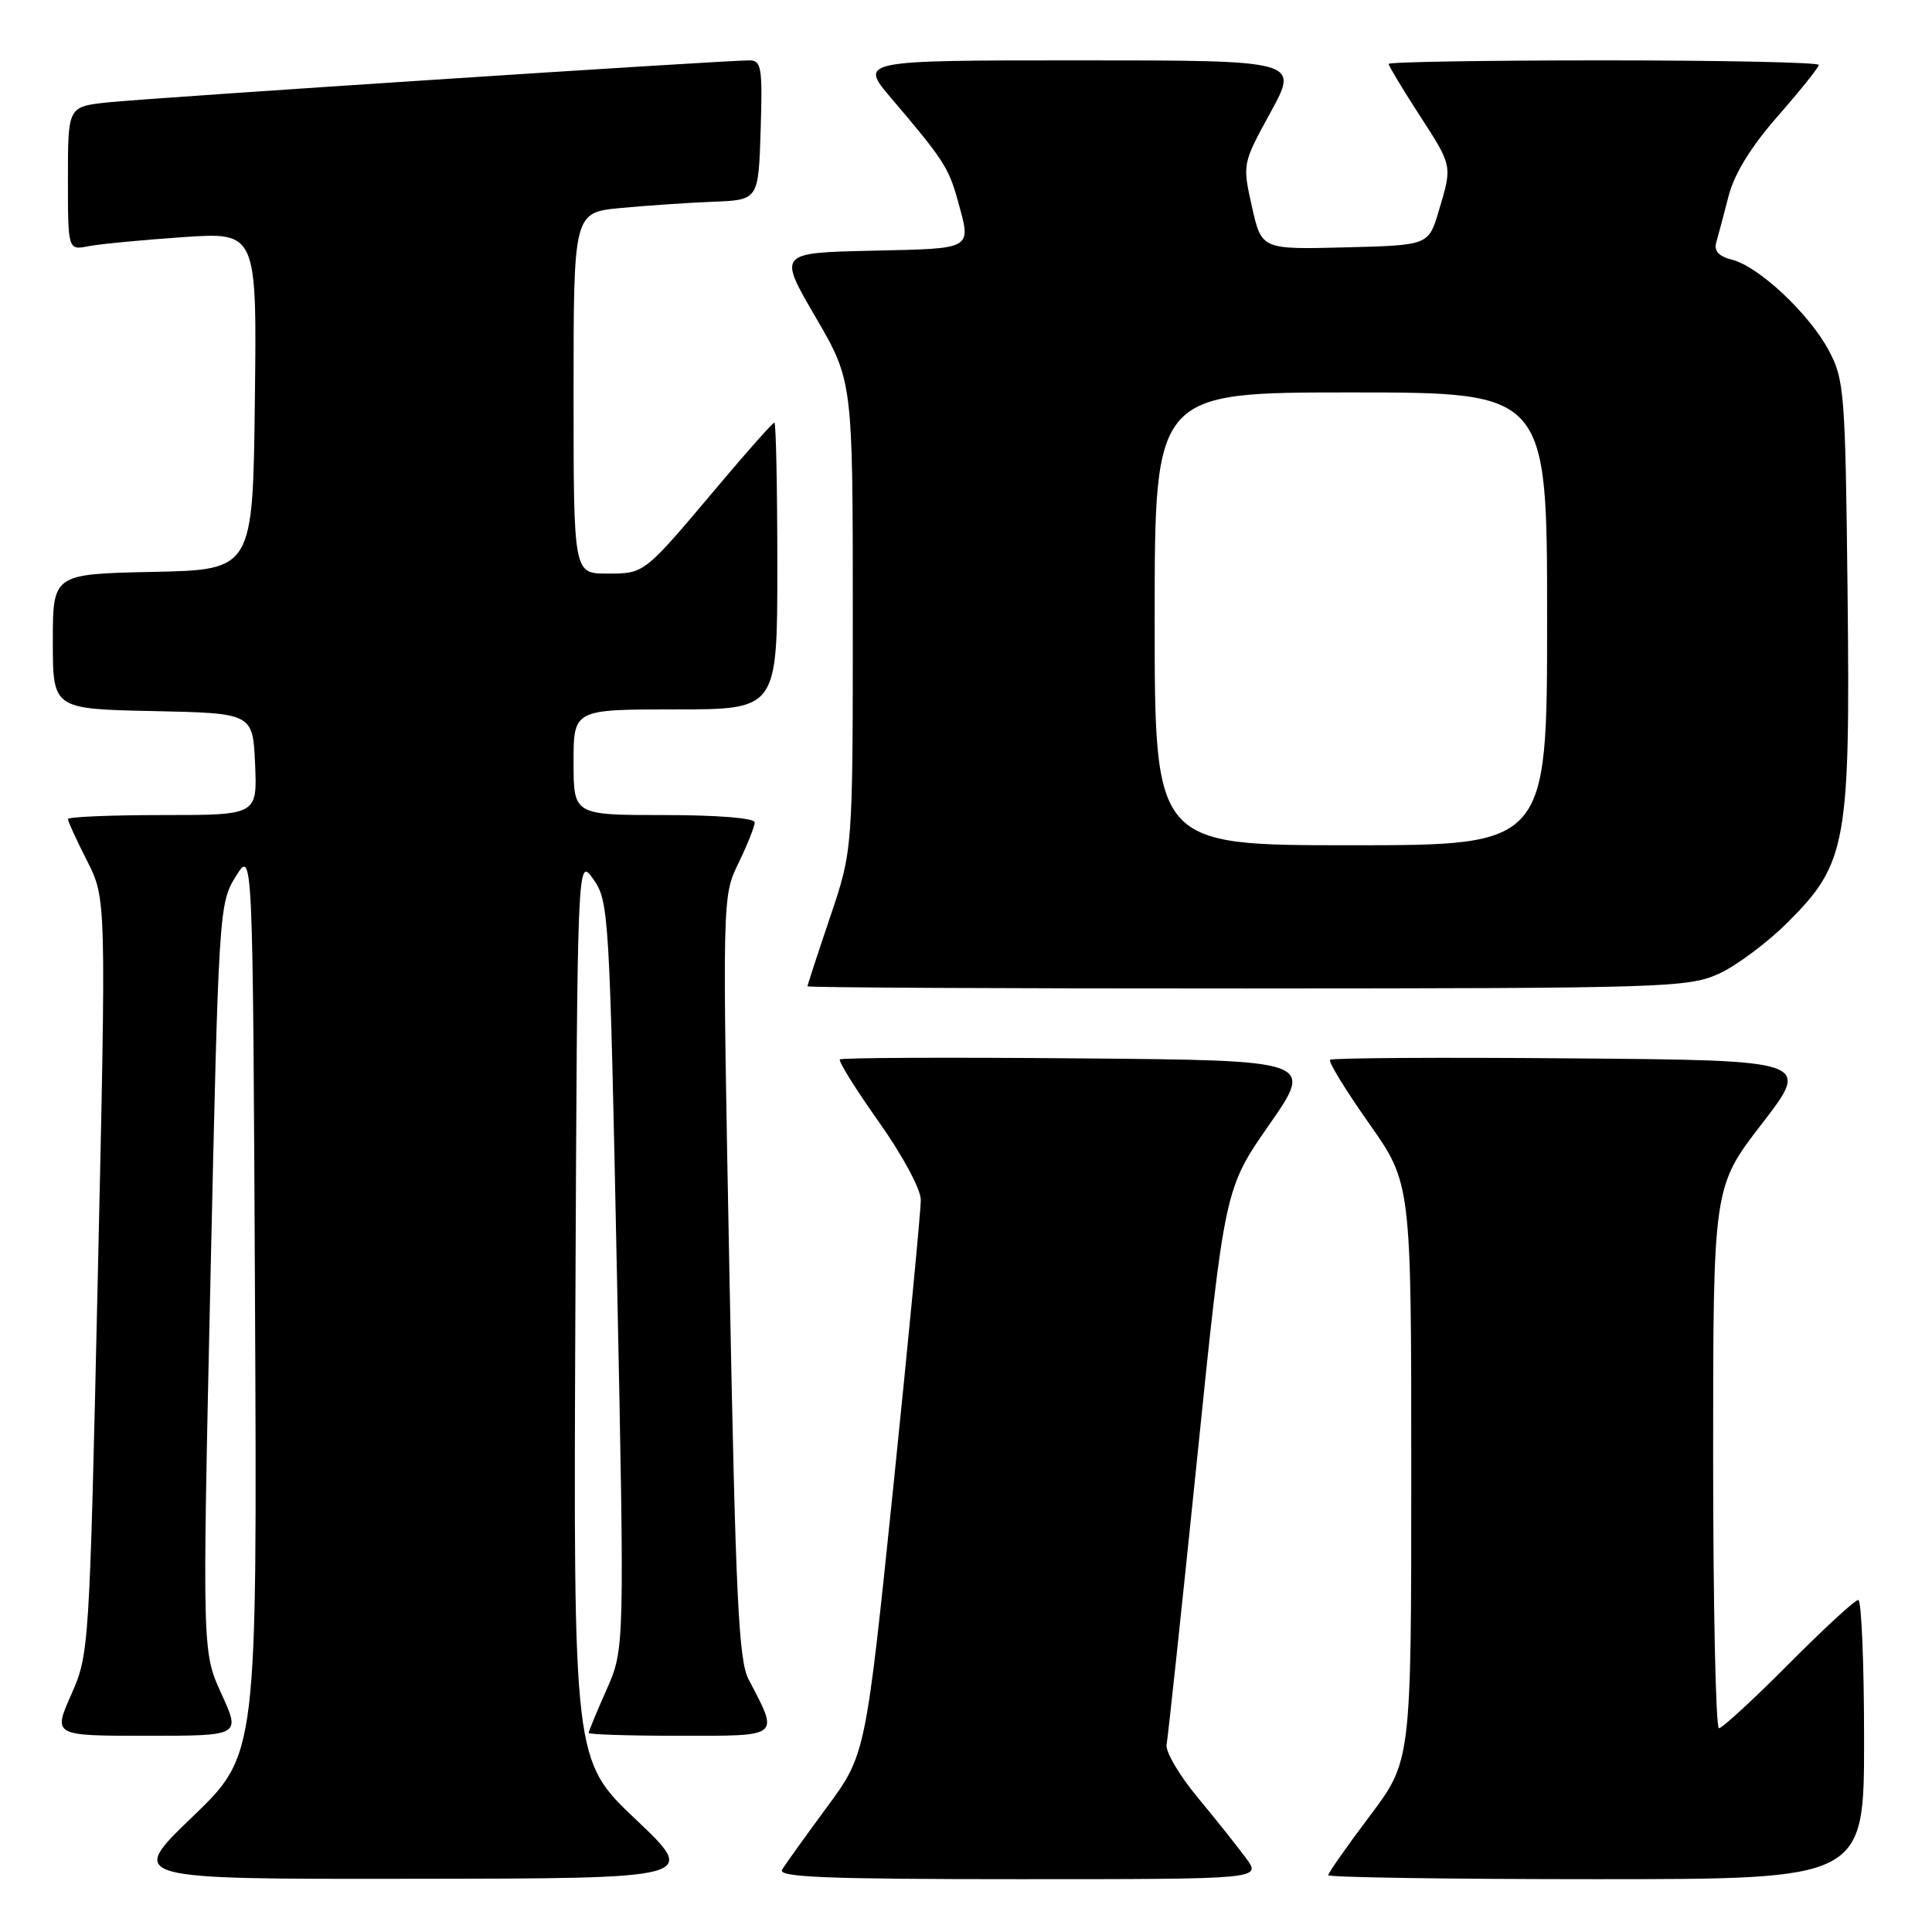 <?xml version="1.0" encoding="UTF-8" standalone="no"?>
<!DOCTYPE svg PUBLIC "-//W3C//DTD SVG 1.1//EN" "http://www.w3.org/Graphics/SVG/1.1/DTD/svg11.dtd" >
<svg xmlns="http://www.w3.org/2000/svg" xmlns:xlink="http://www.w3.org/1999/xlink" version="1.1" viewBox="0 0 256 256">
 <g >
 <path fill="currentColor"
d=" M 84.24 241.08 C 75.98 233.25 75.98 233.25 76.24 173.37 C 76.50 113.50 76.50 113.50 78.62 116.50 C 80.68 119.41 80.77 121.01 81.75 169.00 C 82.76 218.50 82.76 218.50 80.38 223.87 C 79.07 226.82 78.00 229.41 78.00 229.62 C 78.00 229.83 83.43 230.00 90.07 230.00 C 103.57 230.00 103.24 230.27 99.18 222.50 C 97.87 219.97 97.47 211.56 96.66 169.15 C 95.70 118.80 95.70 118.80 97.85 114.37 C 99.03 111.94 100.00 109.51 100.00 108.97 C 100.00 108.40 95.11 108.00 88.00 108.00 C 76.00 108.00 76.00 108.00 76.00 101.00 C 76.00 94.00 76.00 94.00 89.50 94.00 C 103.00 94.00 103.00 94.00 103.00 75.00 C 103.00 64.55 102.82 56.00 102.61 56.00 C 102.39 56.00 99.05 59.76 95.17 64.37 C 85.24 76.16 85.44 76.00 80.43 76.00 C 76.00 76.00 76.00 76.00 76.00 52.08 C 76.00 28.16 76.00 28.16 82.25 27.56 C 85.69 27.24 91.20 26.86 94.50 26.73 C 100.50 26.50 100.50 26.50 100.79 17.25 C 101.05 8.93 100.90 8.00 99.29 8.00 C 95.91 7.99 19.50 13.00 14.25 13.57 C 9.00 14.14 9.00 14.14 9.00 23.65 C 9.00 33.16 9.00 33.16 11.75 32.62 C 13.26 32.33 18.90 31.79 24.27 31.42 C 34.04 30.76 34.04 30.76 33.77 53.13 C 33.50 75.50 33.50 75.50 20.25 75.78 C 7.00 76.06 7.00 76.06 7.00 85.00 C 7.00 93.94 7.00 93.94 20.25 94.22 C 33.50 94.50 33.50 94.50 33.80 101.25 C 34.09 108.00 34.09 108.00 21.55 108.00 C 14.65 108.00 9.00 108.24 9.00 108.53 C 9.00 108.83 10.14 111.32 11.54 114.07 C 14.08 119.08 14.08 119.08 12.96 169.10 C 11.85 218.58 11.82 219.17 9.43 224.56 C 7.03 230.00 7.03 230.00 19.46 230.00 C 31.89 230.00 31.89 230.00 29.34 224.44 C 26.80 218.88 26.80 218.88 27.89 169.32 C 28.97 120.56 29.03 119.69 31.24 116.13 C 33.50 112.50 33.50 112.50 33.79 172.50 C 34.08 232.50 34.08 232.50 25.49 240.75 C 16.91 249.00 16.91 249.00 54.71 248.95 C 92.50 248.91 92.50 248.91 84.24 241.08 Z  M 165.13 246.25 C 164.02 244.74 161.12 241.09 158.68 238.15 C 156.24 235.21 154.39 232.06 154.58 231.15 C 154.76 230.24 156.57 213.30 158.60 193.50 C 162.28 157.50 162.28 157.50 168.20 149.00 C 174.11 140.50 174.11 140.50 142.90 140.24 C 125.74 140.09 111.51 140.15 111.29 140.38 C 111.06 140.60 113.38 144.32 116.44 148.64 C 119.58 153.07 122.01 157.58 122.01 158.99 C 122.02 160.37 120.38 177.47 118.37 197.00 C 114.70 232.50 114.70 232.50 109.54 239.50 C 106.70 243.35 104.04 247.06 103.63 247.75 C 103.04 248.74 109.57 249.00 135.01 249.00 C 167.14 249.00 167.14 249.00 165.13 246.25 Z  M 247.00 230.50 C 247.00 220.32 246.65 212.00 246.23 212.00 C 245.80 212.00 241.65 215.82 237.00 220.50 C 232.35 225.18 228.20 229.00 227.77 229.00 C 227.35 229.00 227.00 212.86 227.00 193.14 C 227.00 157.27 227.00 157.27 233.47 148.89 C 239.94 140.50 239.94 140.50 208.32 140.24 C 190.93 140.09 176.49 140.18 176.24 140.43 C 175.99 140.68 178.31 144.47 181.39 148.84 C 187.00 156.80 187.00 156.80 187.00 195.06 C 187.00 233.32 187.00 233.32 181.50 240.63 C 178.47 244.65 176.00 248.18 176.00 248.47 C 176.00 248.76 191.97 249.00 211.50 249.00 C 247.00 249.00 247.00 249.00 247.00 230.50 Z  M 227.75 129.03 C 230.08 127.97 234.22 124.88 236.94 122.16 C 244.70 114.40 245.18 111.71 244.81 78.29 C 244.52 51.97 244.38 50.28 242.32 46.43 C 239.71 41.55 233.04 35.30 229.49 34.41 C 227.75 33.97 227.09 33.25 227.41 32.13 C 227.67 31.24 228.40 28.48 229.04 26.00 C 229.81 23.01 232.02 19.43 235.60 15.35 C 238.57 11.96 241.00 8.92 241.00 8.60 C 241.00 8.27 228.18 8.00 212.50 8.00 C 196.82 8.00 184.00 8.21 184.00 8.47 C 184.00 8.72 185.80 11.72 188.00 15.12 C 192.51 22.09 192.46 21.86 190.63 28.00 C 189.28 32.50 189.28 32.50 178.22 32.78 C 167.16 33.06 167.16 33.06 165.89 27.39 C 164.62 21.72 164.62 21.71 168.37 14.86 C 172.12 8.00 172.12 8.00 142.97 8.00 C 113.81 8.00 113.81 8.00 118.16 13.09 C 124.93 21.04 125.71 22.23 126.89 26.50 C 128.72 33.17 129.15 32.91 115.55 33.22 C 103.10 33.50 103.10 33.50 108.05 41.99 C 113.00 50.48 113.00 50.48 113.00 81.55 C 113.00 112.62 113.00 112.62 110.00 121.50 C 108.35 126.38 107.00 130.52 107.00 130.69 C 107.00 130.86 133.21 130.99 165.25 130.98 C 220.61 130.96 223.71 130.86 227.75 129.03 Z  M 153.00 82.00 C 153.00 52.00 153.00 52.00 179.00 52.00 C 205.00 52.00 205.00 52.00 205.00 82.00 C 205.00 112.00 205.00 112.00 179.00 112.00 C 153.00 112.00 153.00 112.00 153.00 82.00 Z "/>
</g>
</svg>